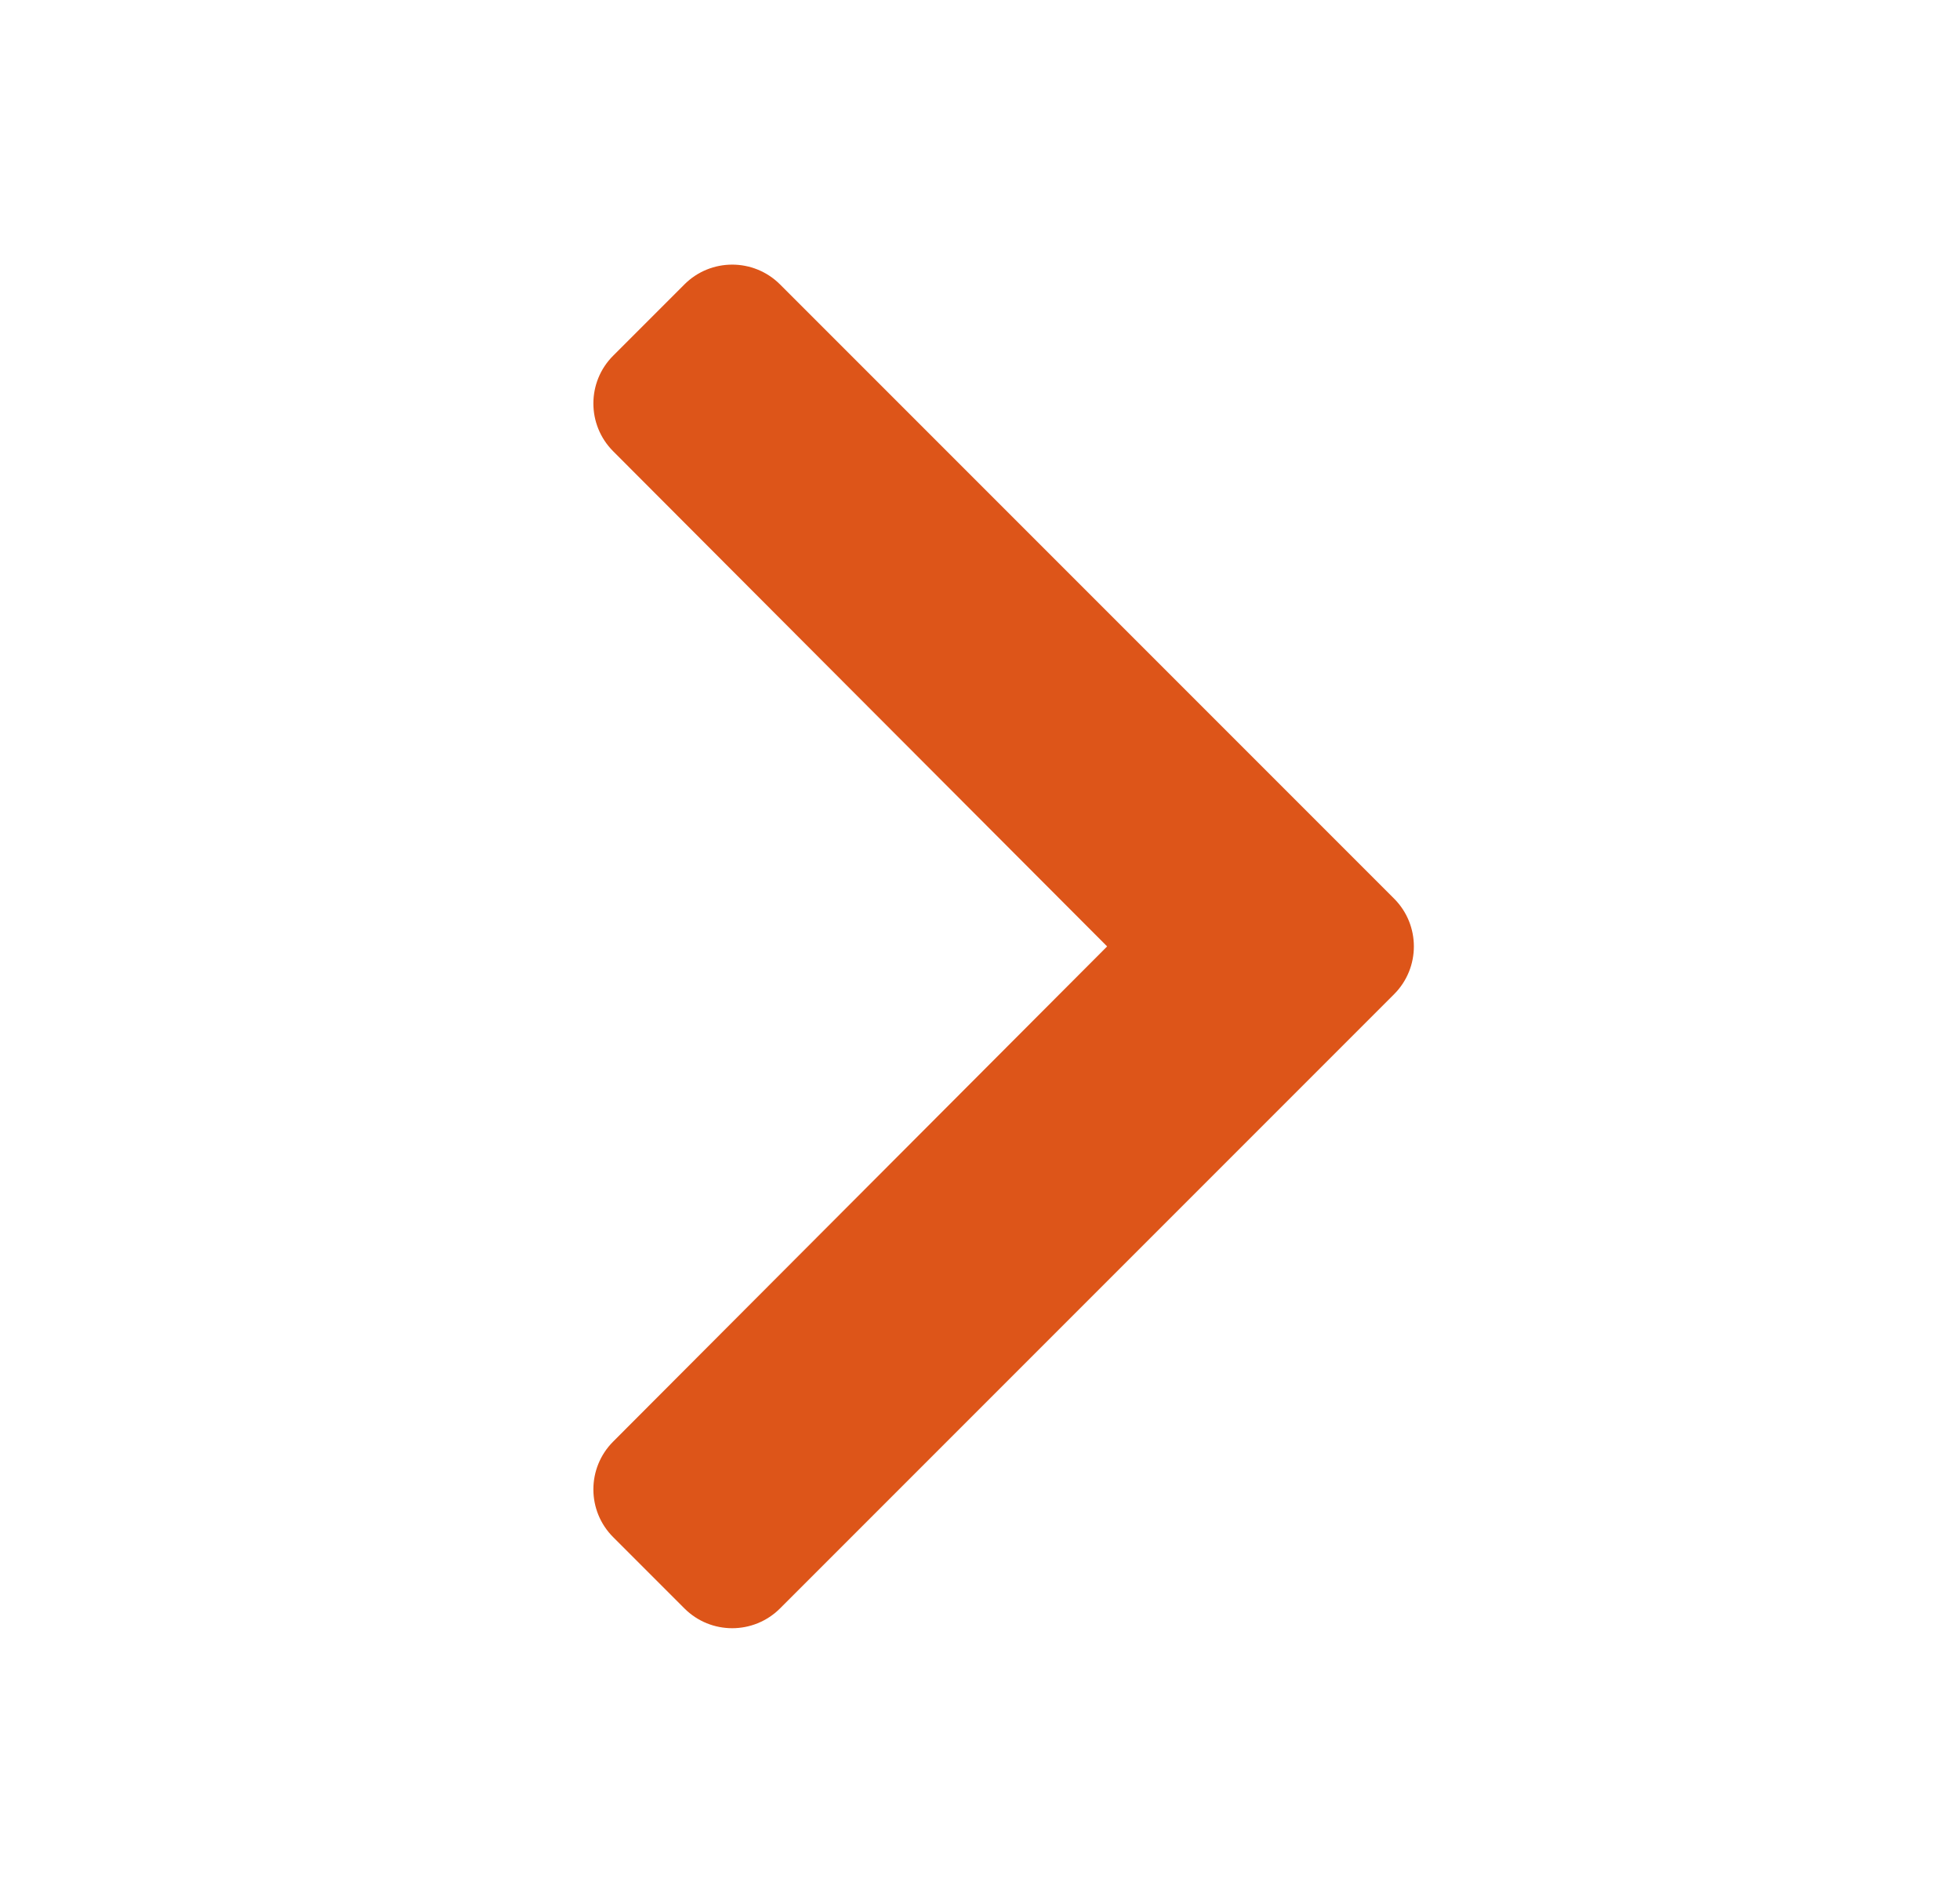 <svg width="29" height="28" viewBox="0 0 29 28" fill="none" xmlns="http://www.w3.org/2000/svg">
<g clip-path="url(#clip0_196_307)">
<path d="M11.541 4.207C11.15 3.817 10.517 3.817 10.127 4.207L9.073 5.261C8.682 5.651 8.682 6.284 9.072 6.675L16.381 14L9.072 21.325C8.682 21.716 8.682 22.349 9.073 22.739L10.127 23.793C10.517 24.183 11.15 24.183 11.541 23.793L20.627 14.707C21.017 14.317 21.017 13.683 20.627 13.293L11.541 4.207Z" fill="#DD5519"/>
</g>
<defs>
<clipPath id="clip0_196_307">
<rect width="28" height="28" fill="white" transform="translate(0.333)"/>
</clipPath>
</defs>
</svg>
